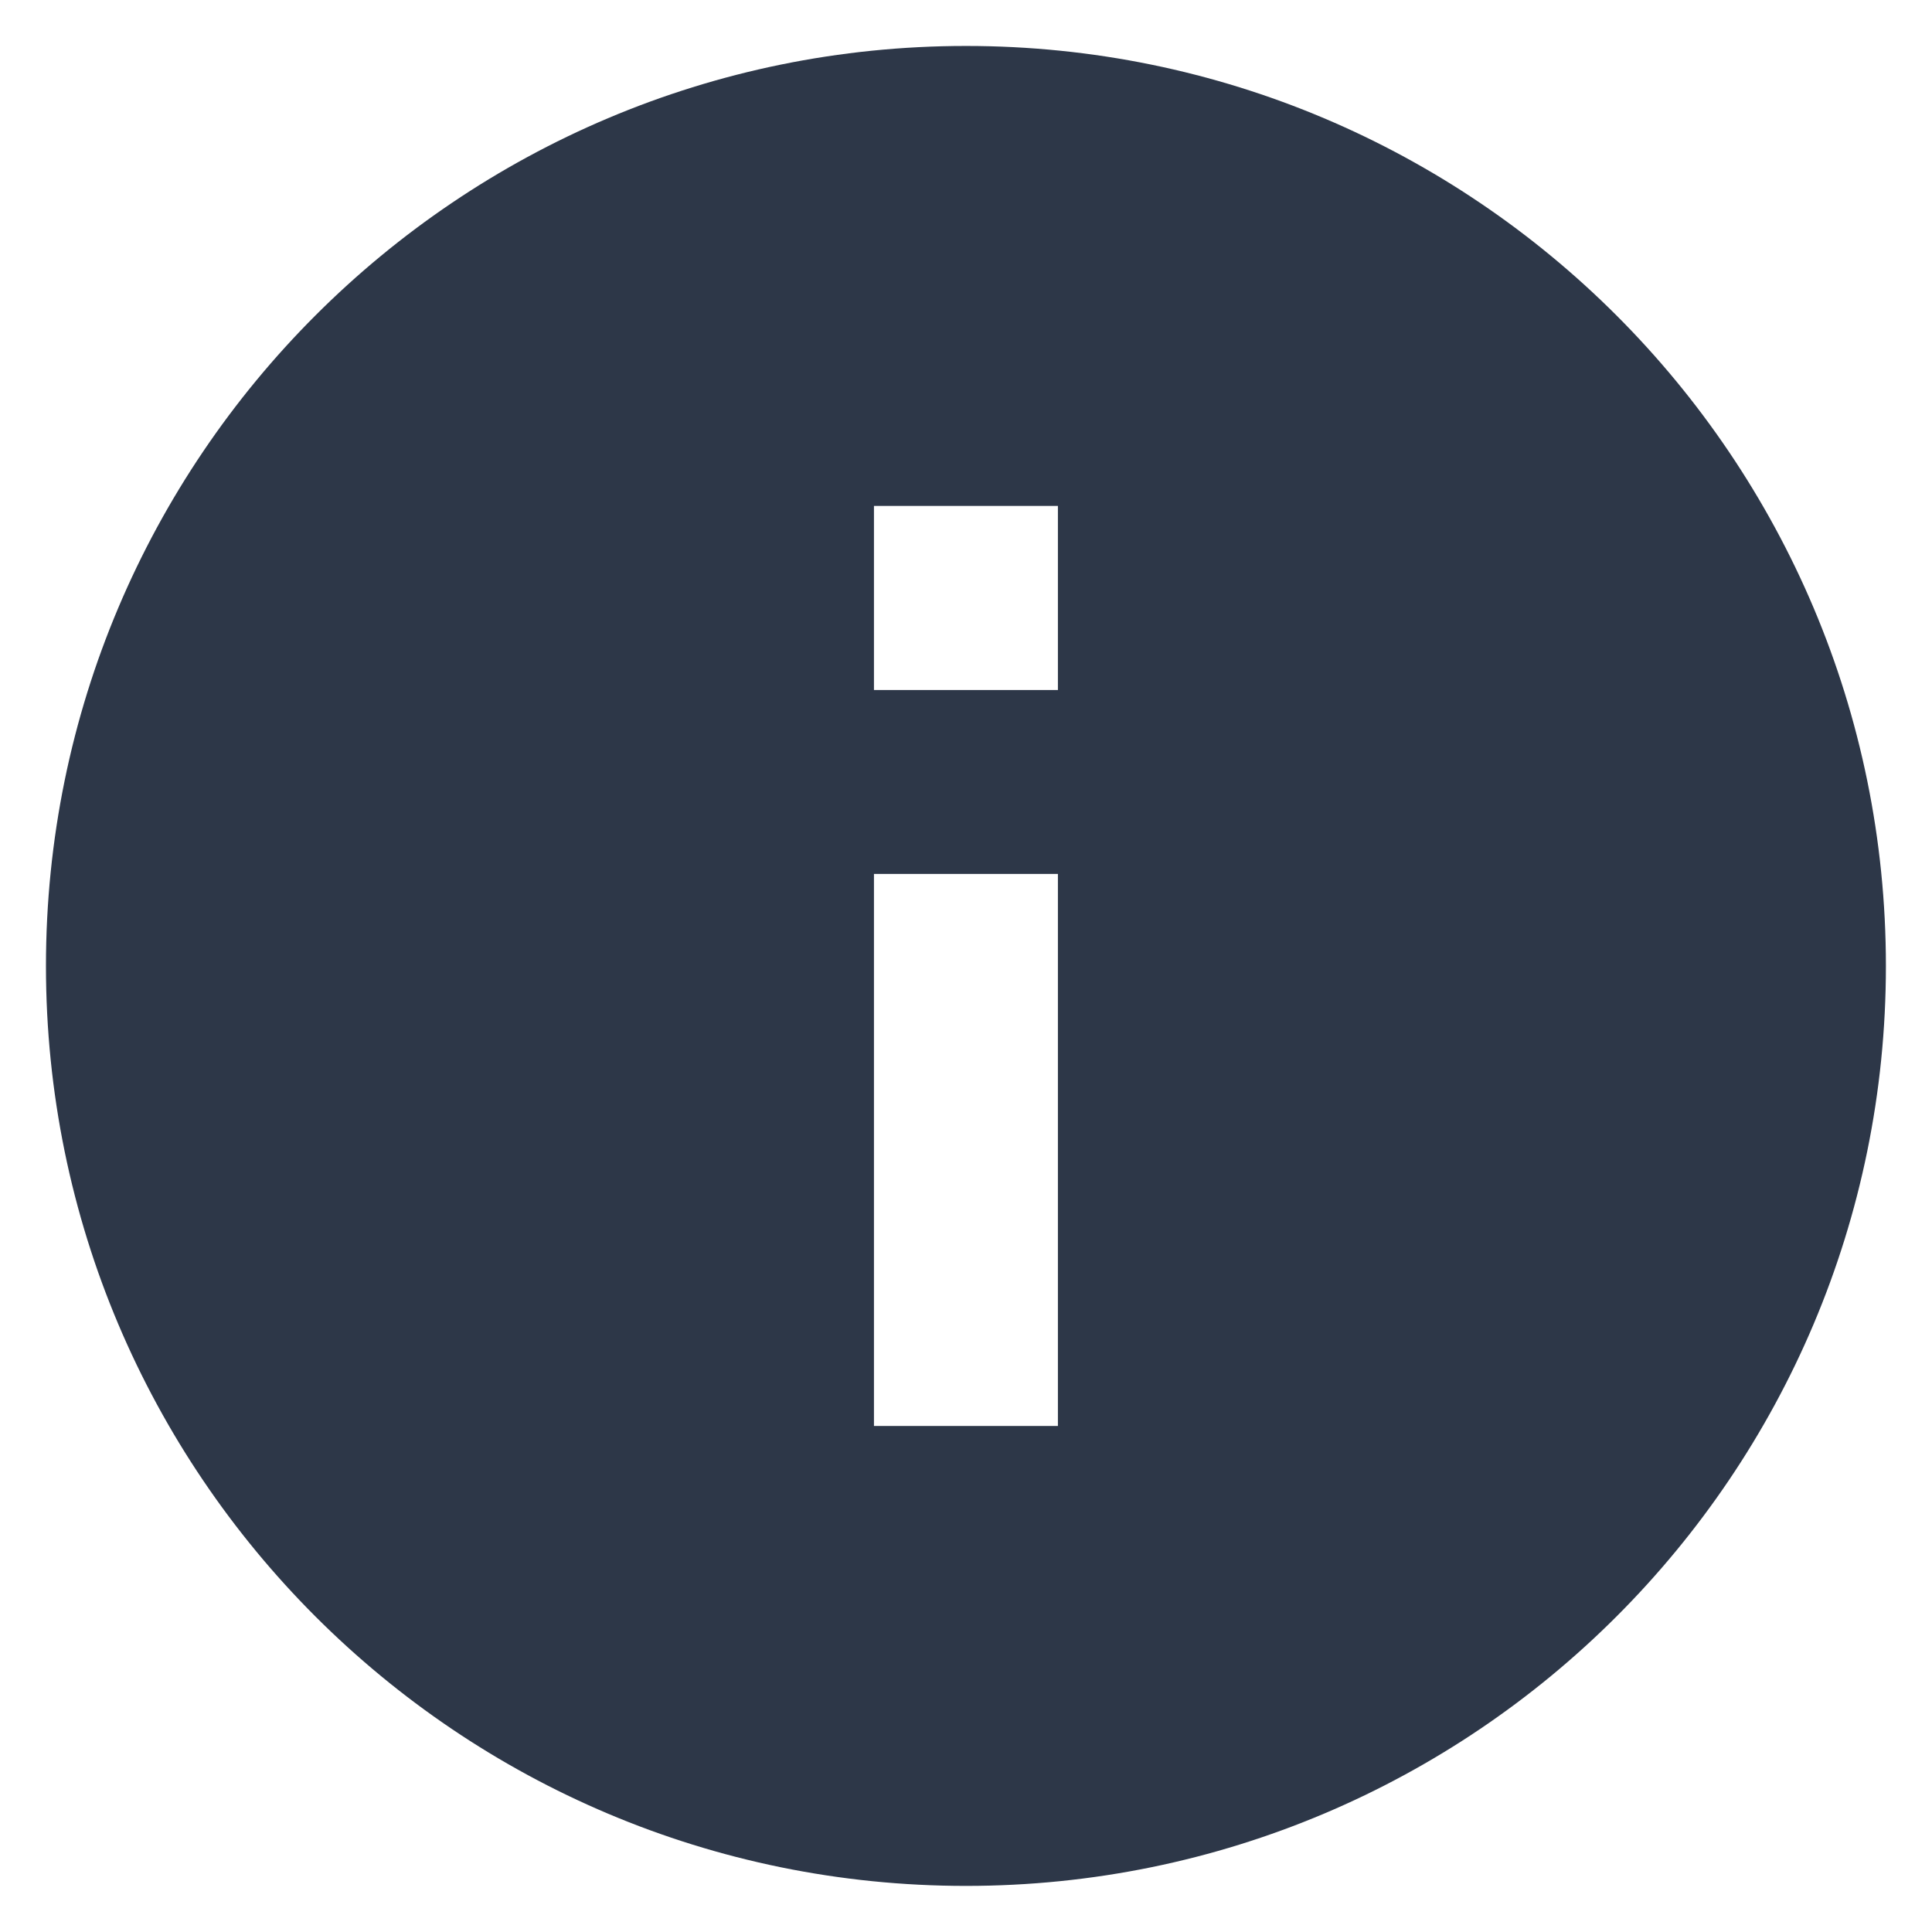 <svg width="14" height="14" viewBox="0 0 14 14" fill="none" xmlns="http://www.w3.org/2000/svg">
<path d="M7 13.666C3.318 13.666 0.333 10.682 0.333 7C0.333 3.318 3.318 0.333 7 0.333C10.682 0.333 13.666 3.318 13.666 7C13.666 10.682 10.682 13.666 7 13.666ZM6.333 6.333V10.333H7.666V6.333H6.333ZM6.333 3.666V5H7.666V3.666H6.333Z" fill="#2D3748"/>
</svg>
